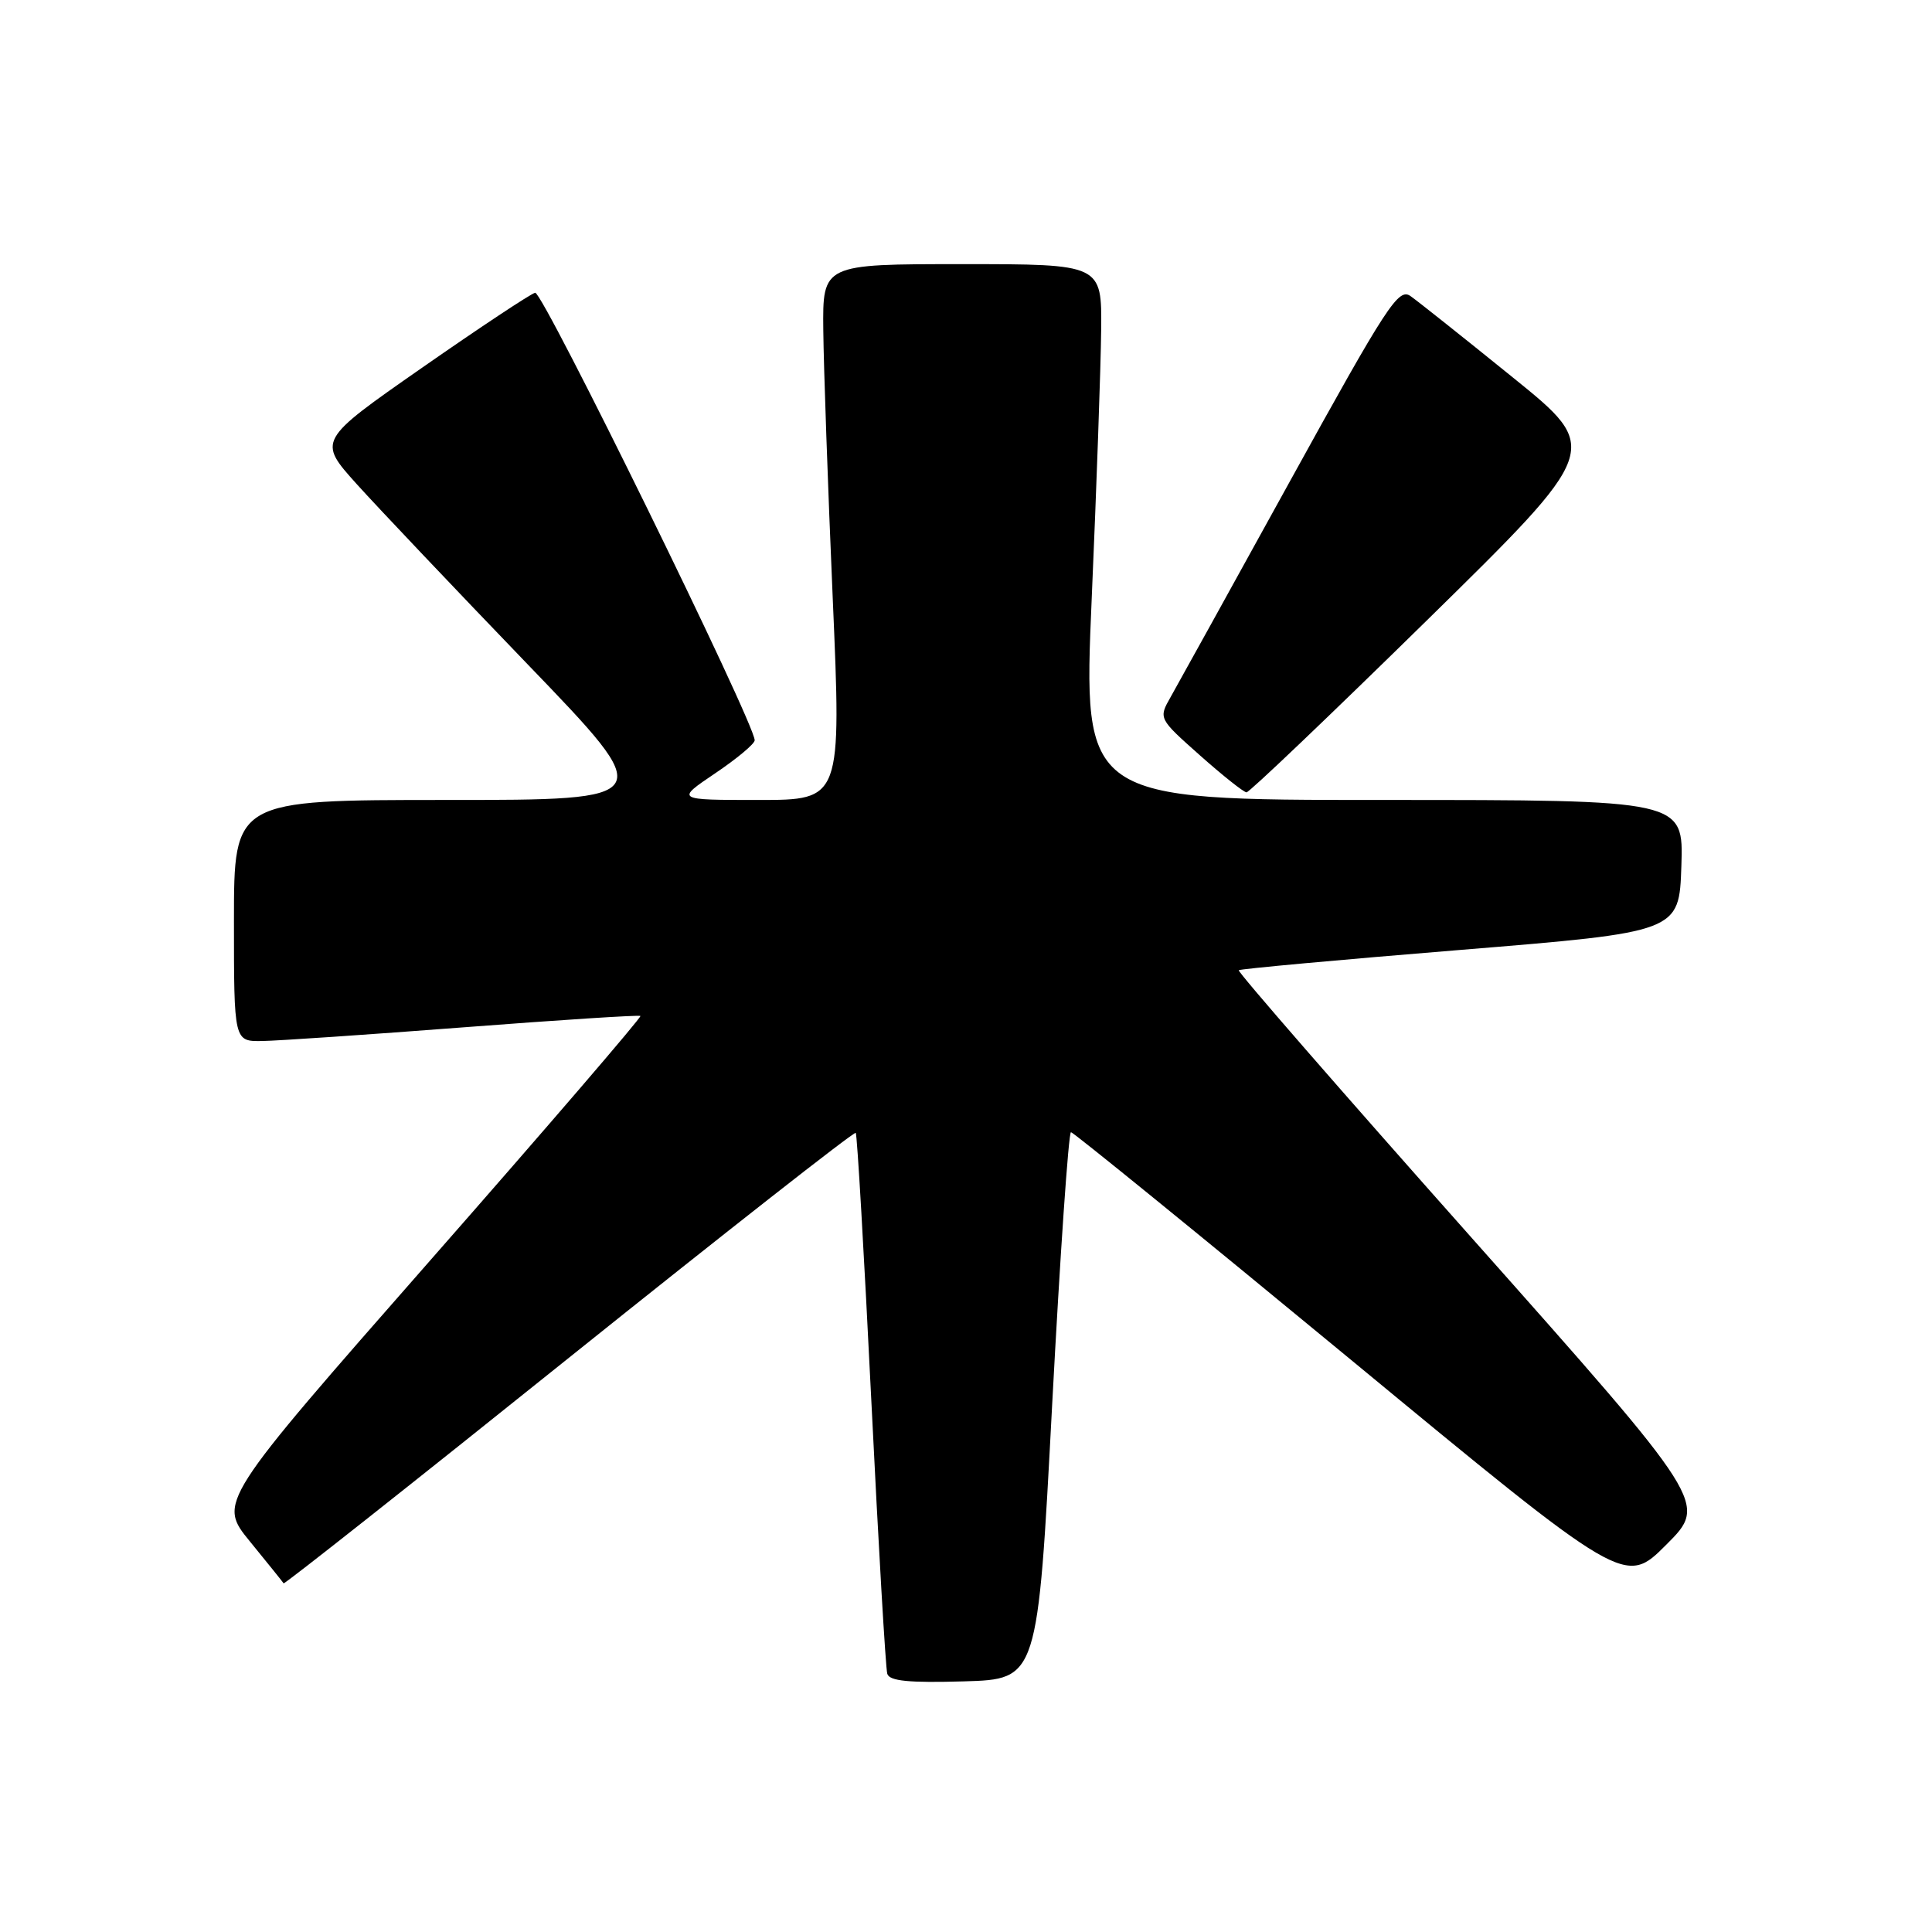 <?xml version="1.0" encoding="UTF-8" standalone="no"?>
<!DOCTYPE svg PUBLIC "-//W3C//DTD SVG 1.1//EN" "http://www.w3.org/Graphics/SVG/1.1/DTD/svg11.dtd" >
<svg xmlns="http://www.w3.org/2000/svg" xmlns:xlink="http://www.w3.org/1999/xlink" version="1.1" viewBox="0 0 256 256">
 <g >
 <path fill="currentColor"
d=" M 139.41 186.25 C 140.47 166.31 141.59 150.01 141.91 150.02 C 142.24 150.04 158.88 163.57 178.91 180.10 C 215.32 210.16 215.32 210.16 220.79 204.68 C 226.27 199.21 226.27 199.21 195.03 164.05 C 177.84 144.71 163.94 128.74 164.14 128.56 C 164.34 128.38 177.55 127.17 193.50 125.87 C 222.50 123.50 222.50 123.50 222.79 114.75 C 223.08 106.00 223.08 106.00 183.29 106.00 C 143.50 106.00 143.50 106.00 144.66 79.25 C 145.30 64.54 145.86 48.56 145.91 43.75 C 146.00 35.00 146.00 35.00 127.50 35.00 C 109.00 35.00 109.00 35.00 109.09 43.75 C 109.14 48.56 109.70 64.54 110.34 79.25 C 111.50 106.00 111.50 106.00 100.51 106.00 C 89.53 106.00 89.53 106.00 94.76 102.47 C 97.64 100.53 100.00 98.56 100.00 98.09 C 100.00 95.82 71.90 38.54 70.91 38.79 C 70.28 38.95 63.54 43.42 55.92 48.73 C 42.08 58.38 42.08 58.38 47.29 64.17 C 50.16 67.35 60.32 78.06 69.87 87.98 C 87.23 106.00 87.23 106.00 59.12 106.00 C 31.00 106.00 31.00 106.00 31.00 122.00 C 31.00 138.00 31.00 138.00 34.75 137.94 C 36.81 137.91 48.85 137.09 61.50 136.12 C 74.15 135.15 84.66 134.47 84.86 134.62 C 85.05 134.76 72.54 149.32 57.04 166.97 C 28.87 199.06 28.87 199.06 33.14 204.28 C 35.48 207.15 37.48 209.63 37.58 209.80 C 37.68 209.96 54.70 196.51 75.40 179.90 C 96.11 163.30 113.20 149.89 113.39 150.11 C 113.58 150.32 114.50 166.25 115.45 185.50 C 116.40 204.75 117.35 221.08 117.57 221.79 C 117.86 222.75 120.44 223.00 127.73 222.79 C 137.50 222.50 137.50 222.50 139.41 186.25 Z  M 189.02 82.25 C 212.20 59.50 212.20 59.50 200.44 50.00 C 193.98 44.77 187.89 39.93 186.91 39.24 C 185.31 38.10 183.84 40.35 170.94 63.74 C 163.13 77.91 156.01 90.78 155.12 92.35 C 153.50 95.20 153.50 95.20 159.00 100.09 C 162.03 102.78 164.80 104.98 165.17 104.99 C 165.54 105.00 176.27 94.76 189.02 82.25 Z "/>
</g>
</svg>